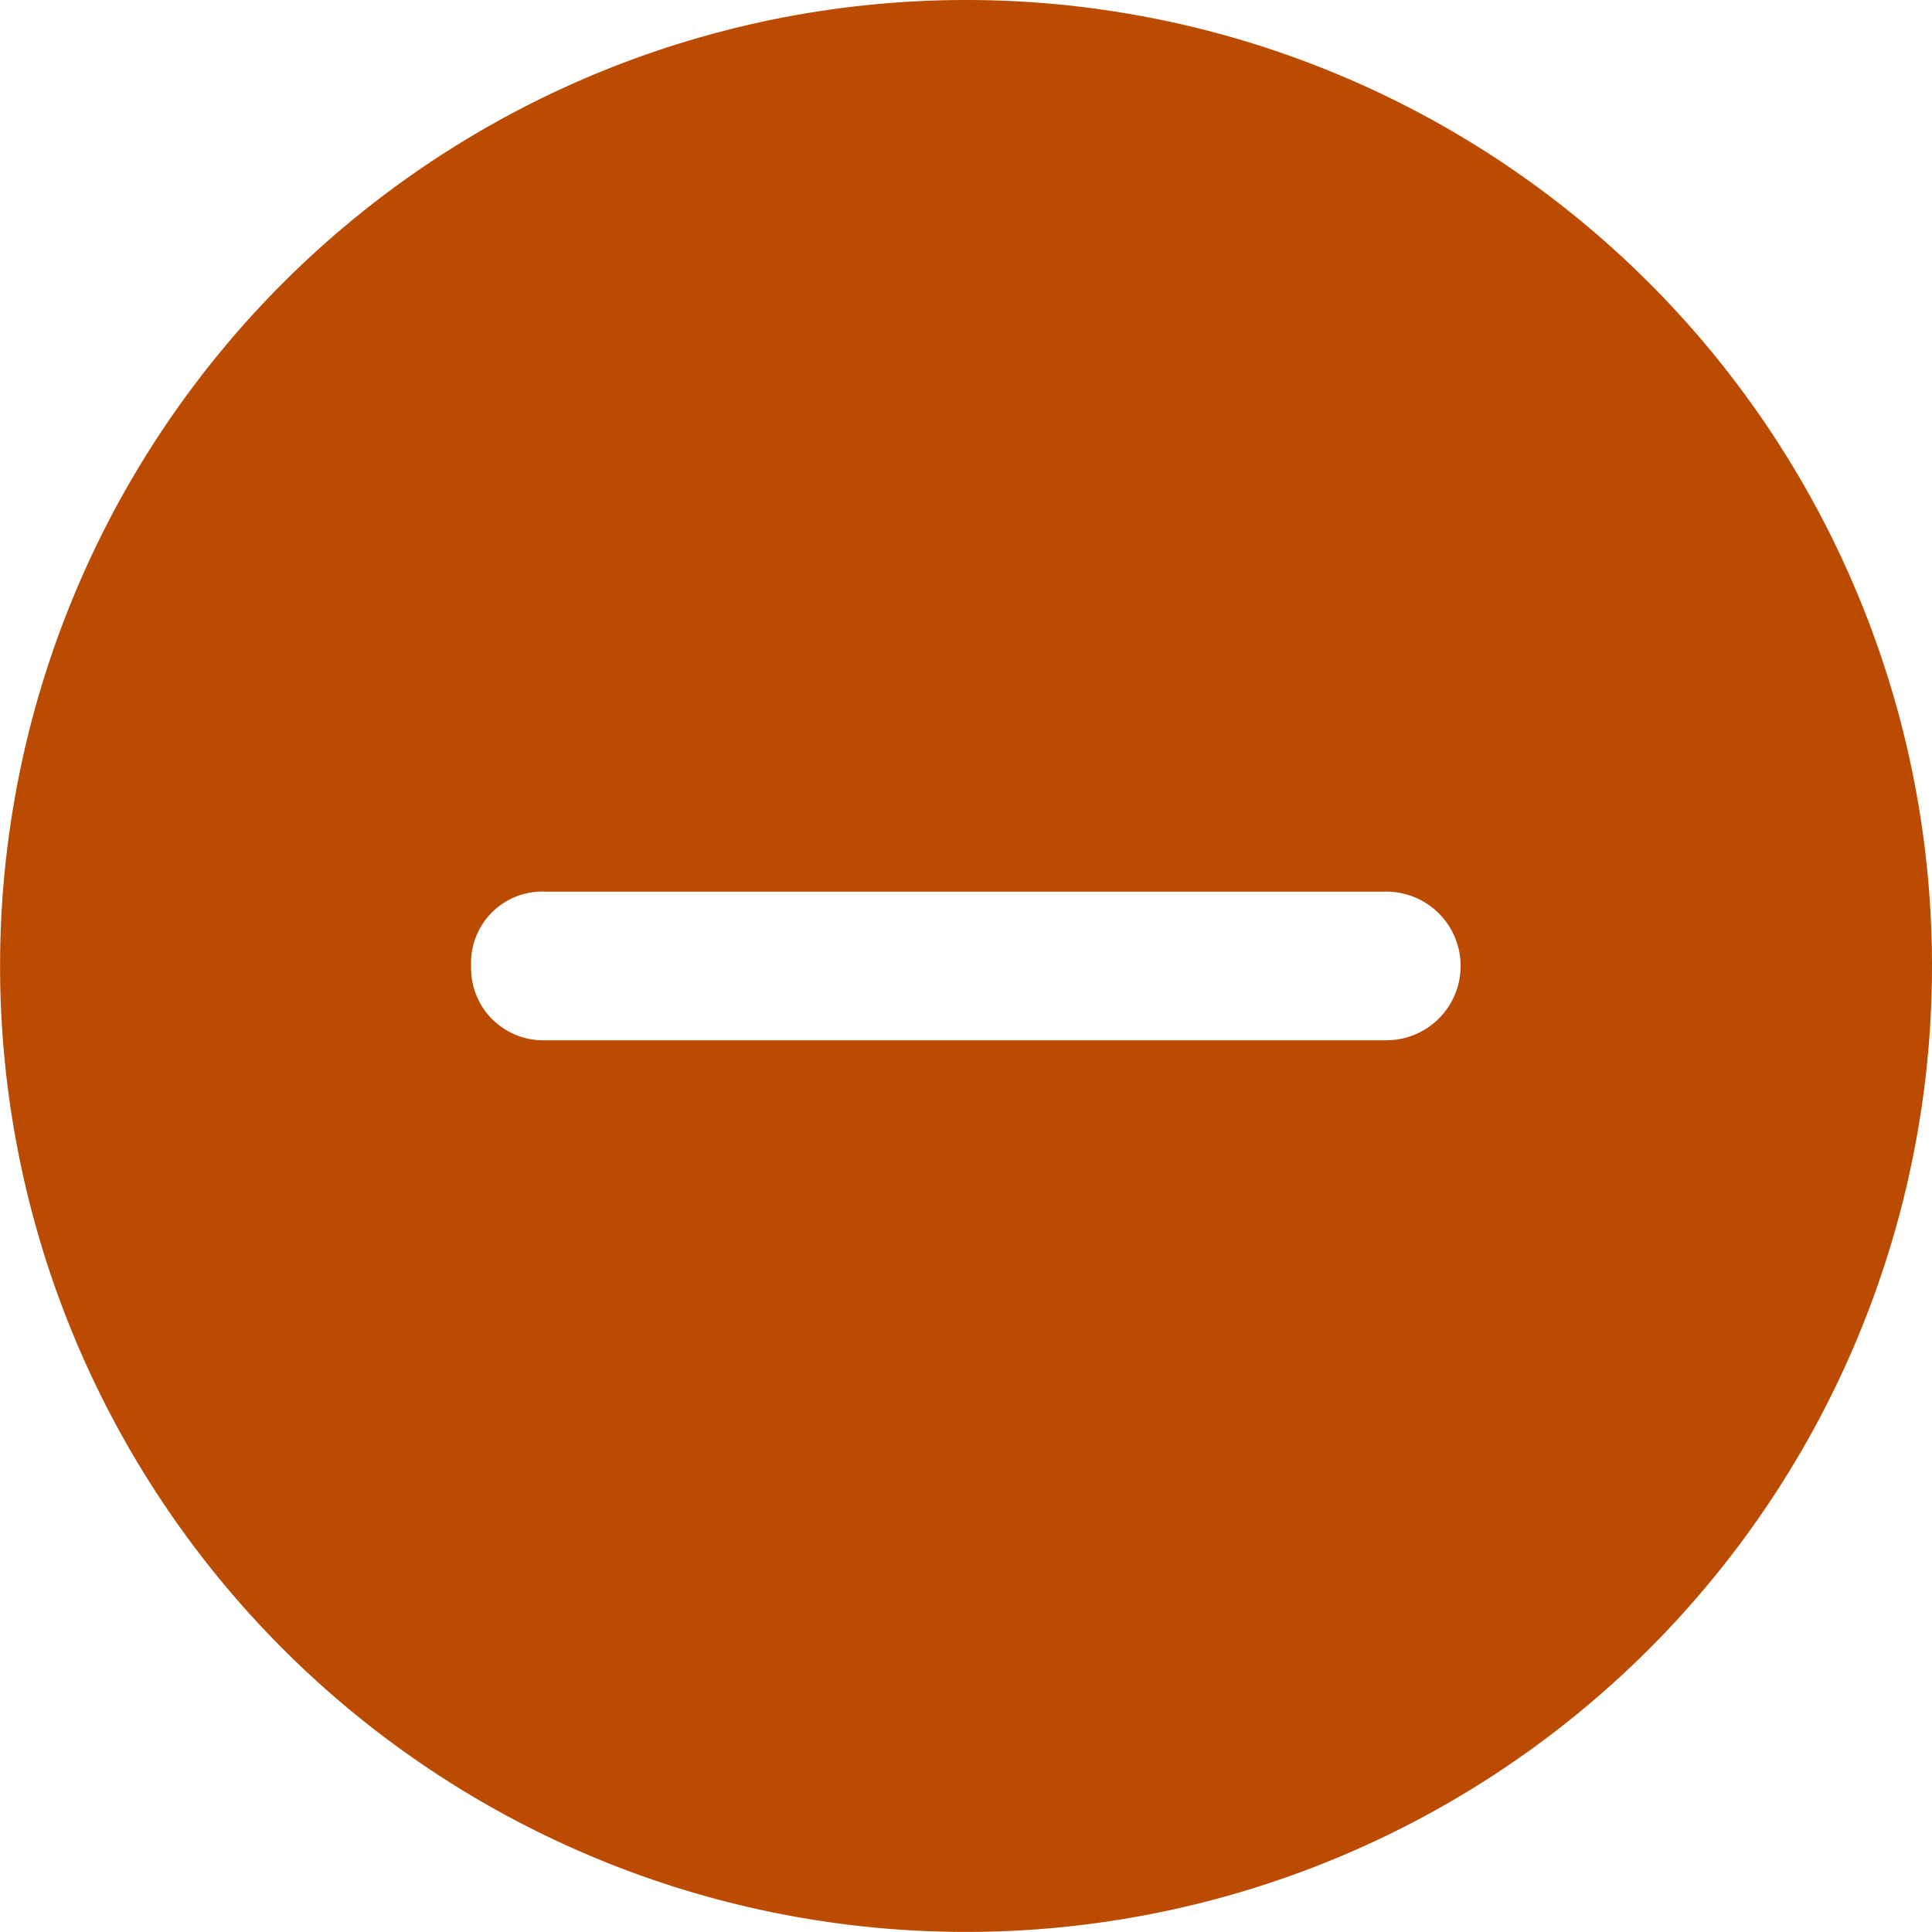 <svg xmlns="http://www.w3.org/2000/svg" width="24.125" height="24.125" viewBox="0 0 24.125 24.125"><path d="M15.438,3.375A12.062,12.062,0,1,0,27.5,15.438,12.061,12.061,0,0,0,15.438,3.375Zm5.248,12.99h-10.5a.9.9,0,0,1-.928-.928.889.889,0,0,1,.928-.928h10.5a.928.928,0,1,1,0,1.856Z" transform="translate(-3.375 -3.375)" fill="#bb4b01"/></svg>
